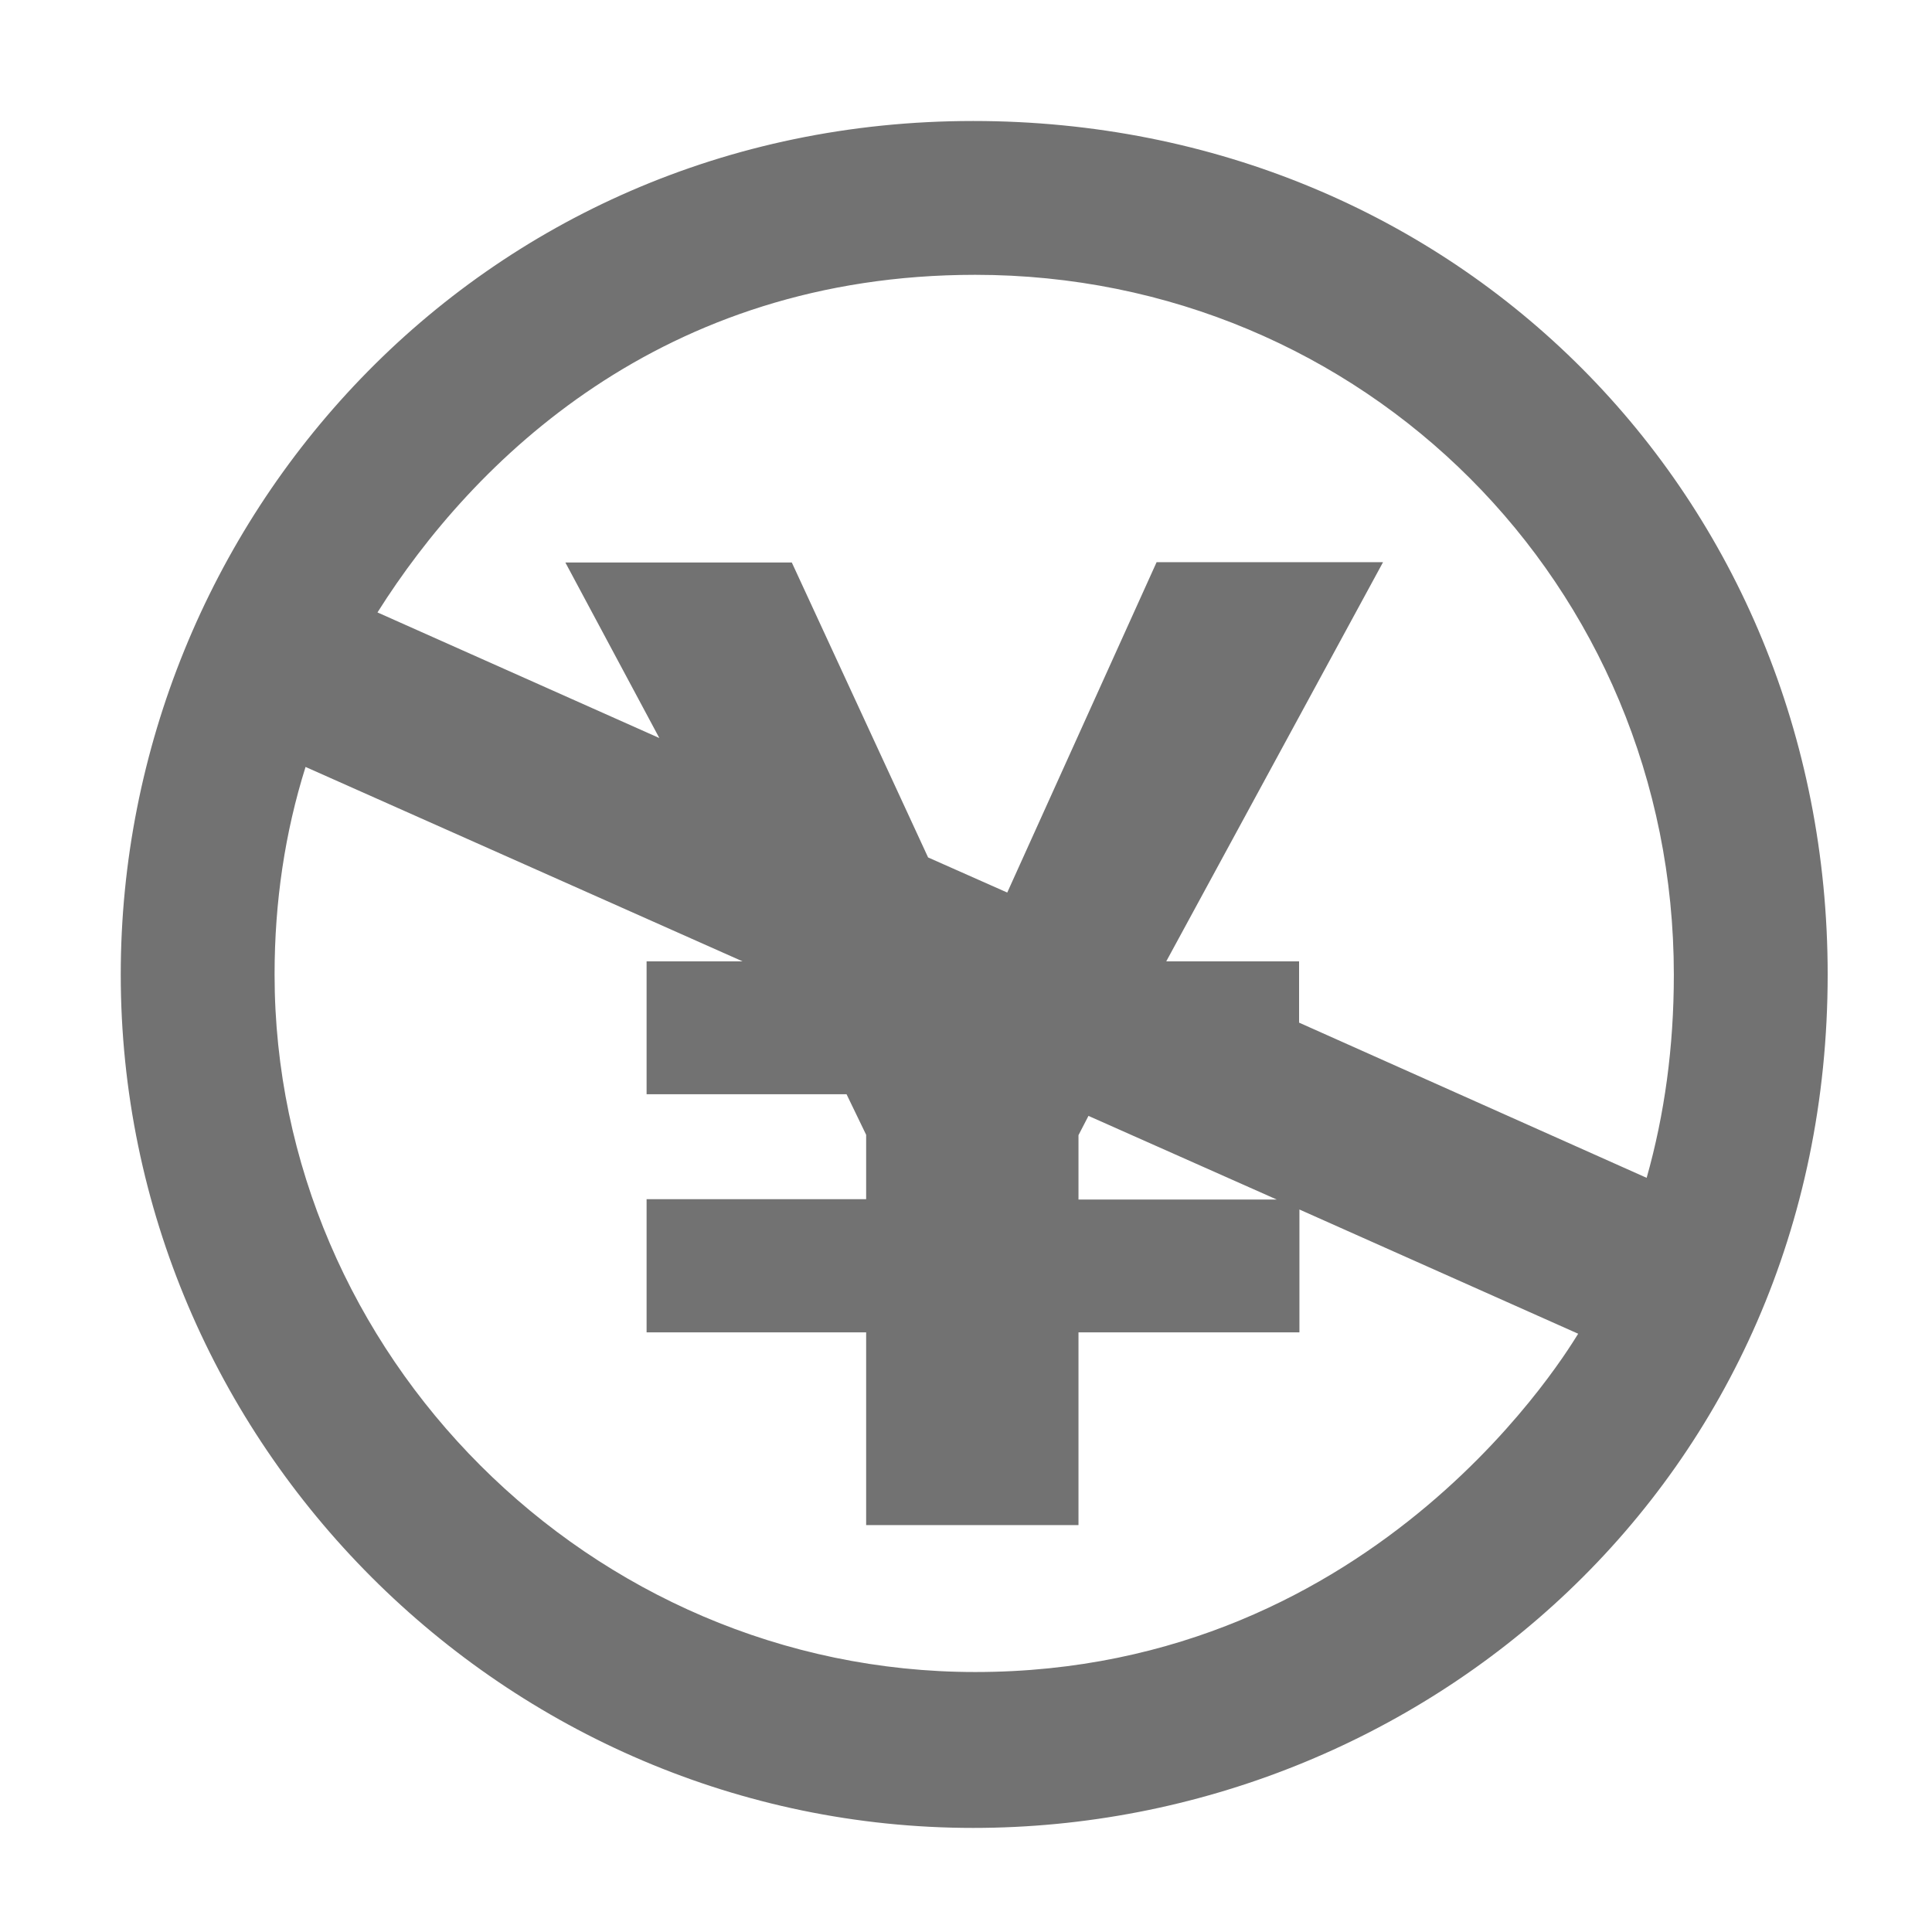 ﻿<?xml version='1.0' encoding='UTF-8'?>
<svg viewBox="-2 -1.548 32 32" xmlns="http://www.w3.org/2000/svg">
  <g transform="matrix(0.057, 0, 0, 0.057, 0, 0)">
    <path d="M247.7, 8C103.6, 8 0, 124.8 0, 256C0, 392.4 111.8, 504 247.7, 504C377.9, 504 496, 403.2 496, 256C496, 117.2 388.5, 8 247.7, 8zM248.3, 458.7C136.3, 458.7 44.7, 366.2 44.7, 256C44.7, 234.9 47.7, 214.8 53.7, 195.7L180.7, 252.2L152.8, 252.2L152.8, 290.8L210.9, 290.8L216.6, 302.6L216.6, 321.3L152.8, 321.3L152.8, 360L216.6, 360L216.6, 416L278.3, 416L278.3, 360L342.5, 360L342.5, 324.3L423.5, 360.4C422, 362.6 366.4, 458.7 248.3, 458.7zM335.9, 321.4L278.3, 321.4L278.3, 302.7L281.2, 297.1L335.9, 321.4zM342.4, 270L342.4, 252.2L303.8, 252.2L366.8, 136.2L301, 136.2L257.6, 232.2L234.6, 222L195, 136.3L129.2, 136.3L156.5, 187.3L74.6, 150.8C102.4, 106.7 157.2, 52.7 248.3, 52.7C361.1, 52.7 451.3, 142.7 451.3, 256.1C451.3, 277.1 448.6, 296.7 443.4, 315.1L342.4, 270z" fill="#727272" fill-opacity="1" class="Black" />
  </g>
</svg>